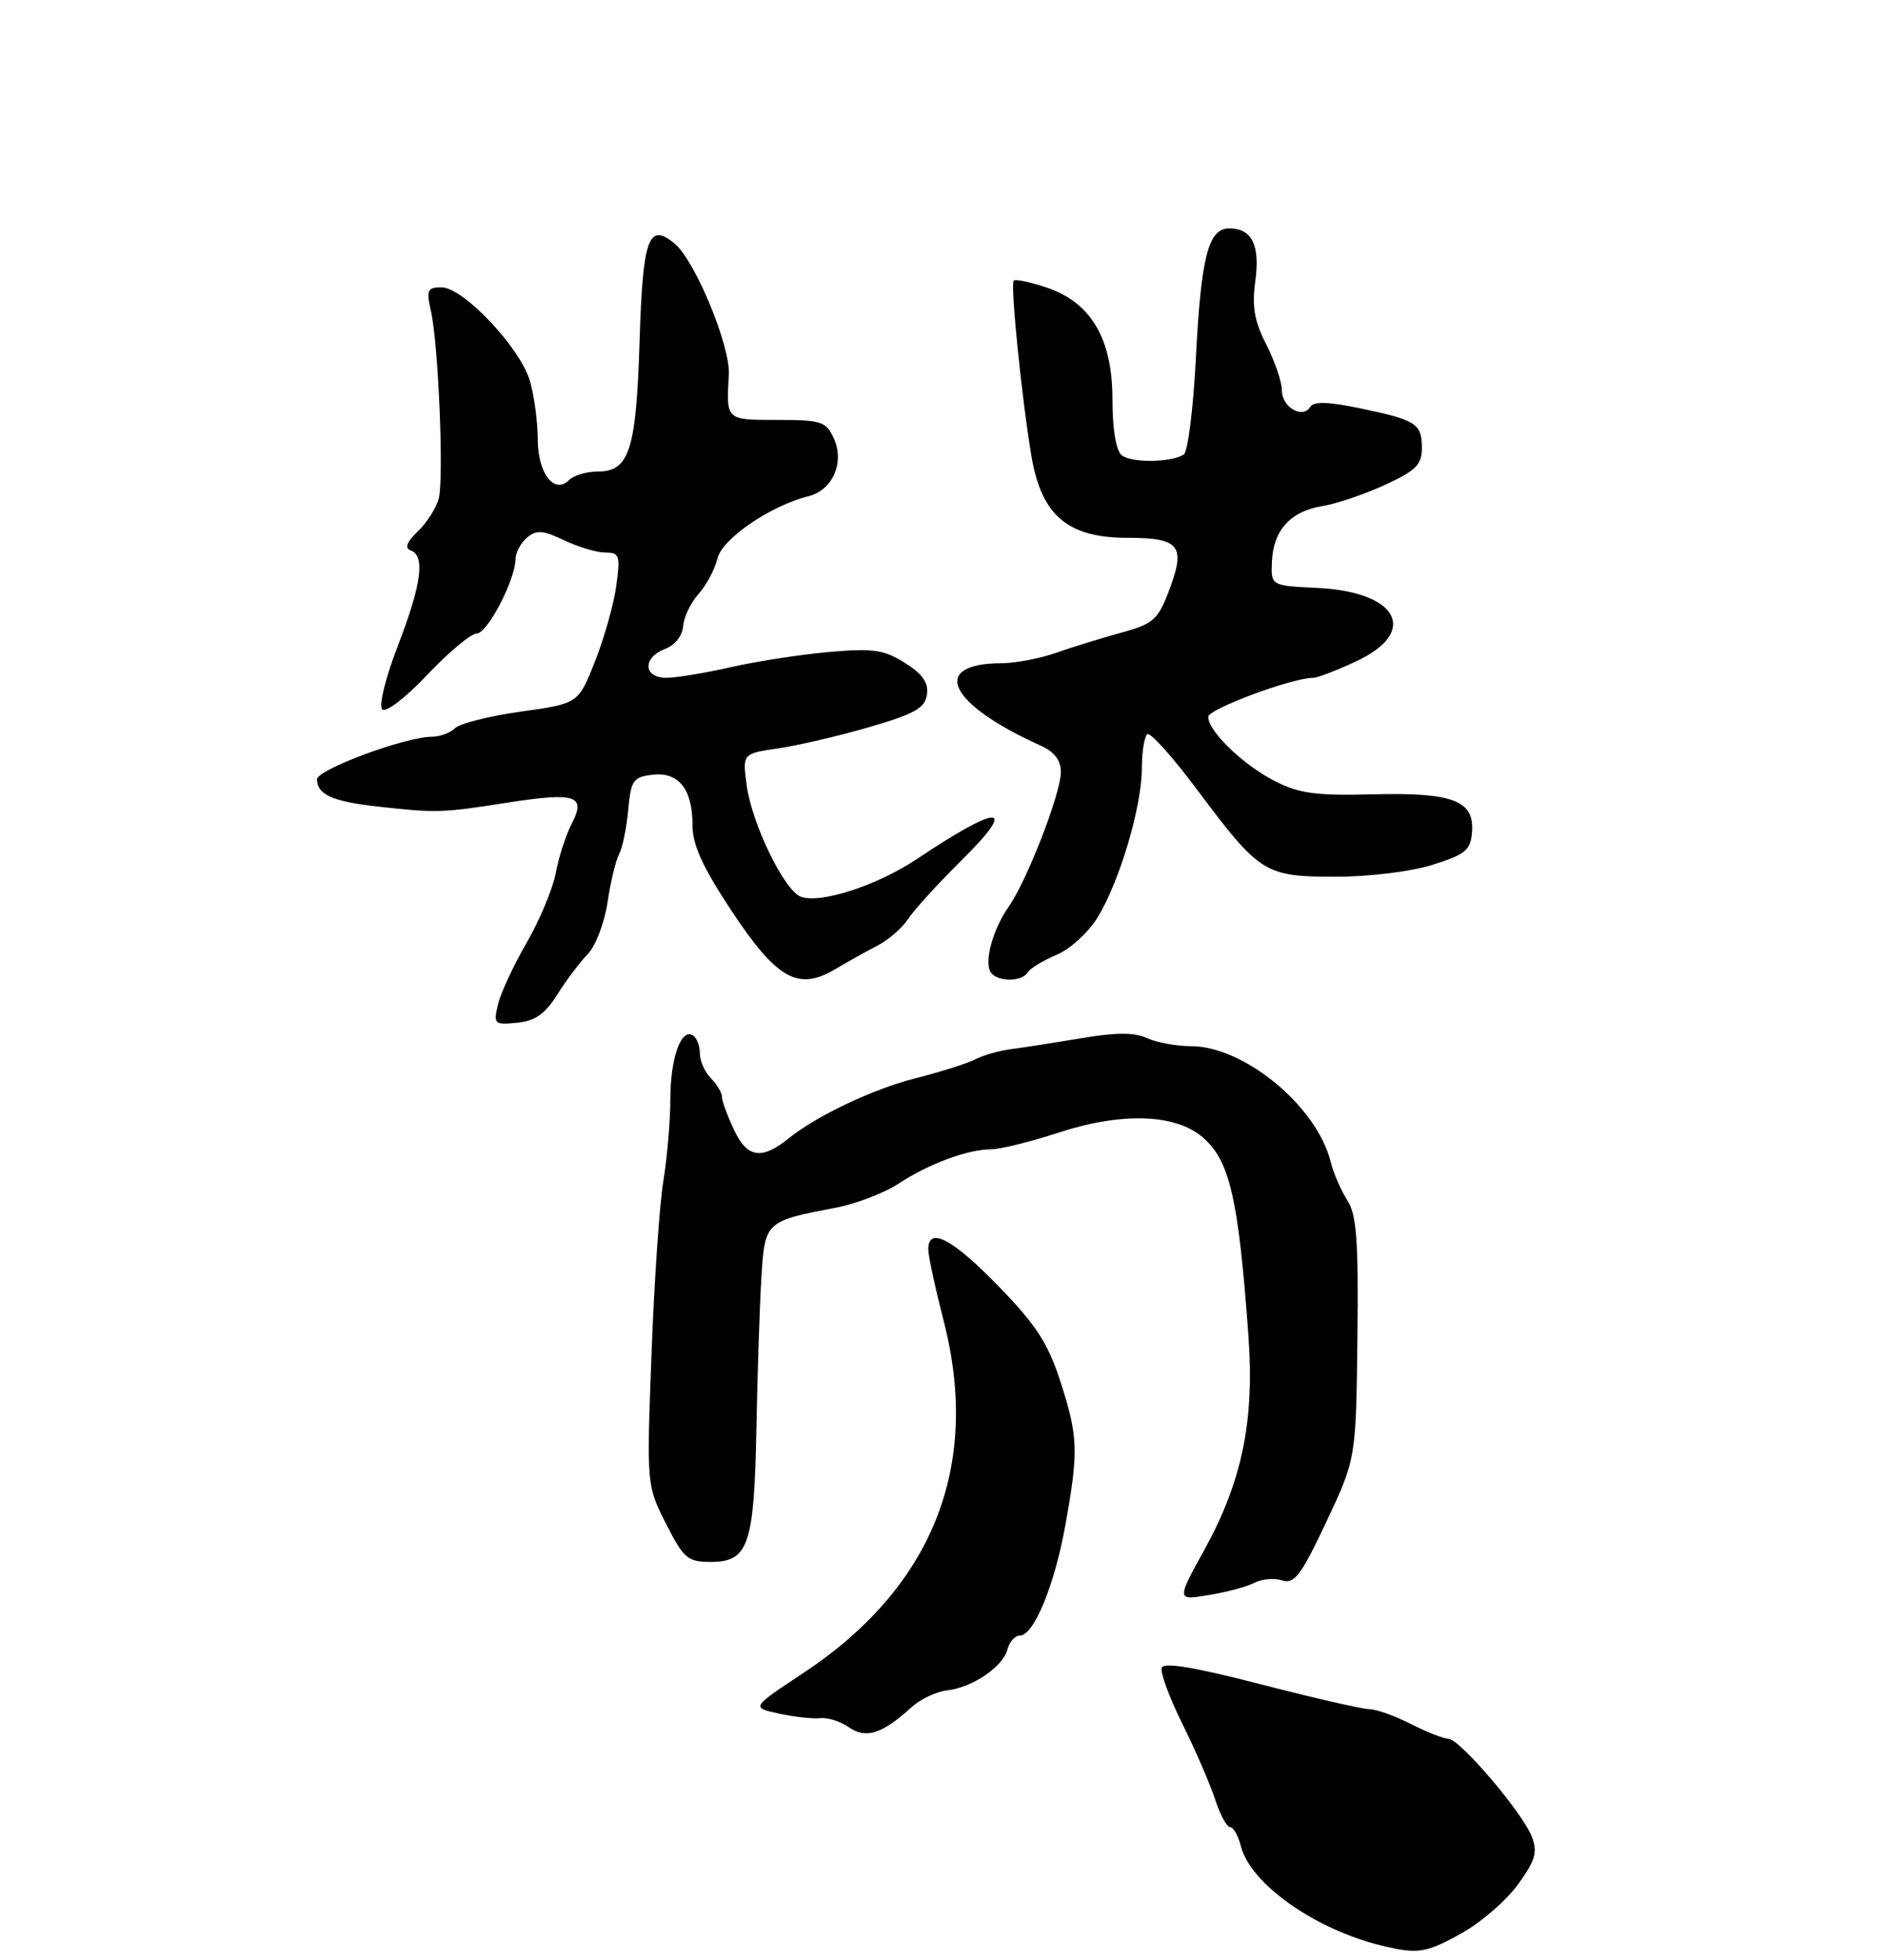 <?xml version="1.0" encoding="UTF-8" standalone="no"?>
<!DOCTYPE svg PUBLIC "-//W3C//DTD SVG 1.1//EN" "http://www.w3.org/Graphics/SVG/1.1/DTD/svg11.dtd" >
<svg xmlns="http://www.w3.org/2000/svg" xmlns:xlink="http://www.w3.org/1999/xlink" version="1.1" viewBox="0 0 256 266">
 <g >
 <path fill="currentColor"
d=" M 198.47 262.36 C 201.06 260.91 204.47 257.95 206.04 255.79 C 208.40 252.53 208.73 251.41 207.93 249.31 C 206.69 246.06 198.12 236.00 196.59 236.00 C 195.95 236.00 193.66 235.10 191.50 234.00 C 189.34 232.90 186.83 232.00 185.91 232.00 C 184.99 232.00 178.35 230.48 171.16 228.62 C 162.20 226.30 157.96 225.59 157.69 226.37 C 157.46 226.99 158.73 230.43 160.50 234.00 C 162.27 237.57 164.27 242.19 164.94 244.25 C 165.61 246.31 166.52 248.00 166.97 248.00 C 167.42 248.00 168.07 249.16 168.43 250.57 C 169.71 255.68 178.46 261.87 187.50 264.07 C 192.48 265.28 193.55 265.11 198.47 262.36 Z  M 123.71 231.74 C 124.92 230.64 127.08 229.61 128.51 229.45 C 131.95 229.07 136.12 226.26 136.74 223.90 C 137.01 222.85 137.77 222.00 138.43 222.00 C 140.33 222.00 143.15 215.16 144.61 207.00 C 146.42 196.95 146.35 195.00 143.93 187.50 C 142.25 182.31 140.64 179.83 135.50 174.54 C 129.28 168.14 126.00 166.42 126.00 169.58 C 126.00 170.45 126.95 174.84 128.10 179.33 C 133.17 199.04 126.58 215.51 108.97 227.13 C 101.96 231.77 101.96 231.77 105.73 232.59 C 107.80 233.04 110.32 233.32 111.33 233.21 C 112.33 233.09 114.09 233.65 115.23 234.45 C 117.53 236.06 119.73 235.36 123.71 231.74 Z  M 170.29 214.83 C 171.27 214.31 172.96 214.17 174.03 214.51 C 175.70 215.04 176.59 213.86 180.03 206.57 C 184.06 198.00 184.06 198.00 184.25 181.65 C 184.40 168.32 184.15 164.87 182.87 162.90 C 182.02 161.58 181.01 159.25 180.63 157.73 C 178.78 150.19 168.89 142.00 161.65 142.00 C 159.69 142.00 157.02 141.51 155.70 140.91 C 153.97 140.12 151.51 140.12 146.90 140.90 C 143.38 141.49 139.10 142.16 137.40 142.38 C 135.69 142.59 133.44 143.22 132.40 143.78 C 131.35 144.33 127.66 145.50 124.18 146.38 C 118.43 147.85 110.81 151.47 107.00 154.55 C 103.41 157.45 101.45 157.16 99.69 153.47 C 98.76 151.53 98.00 149.47 98.00 148.89 C 98.00 148.32 97.32 147.18 96.50 146.36 C 95.67 145.53 95.00 144.02 95.00 142.99 C 95.00 141.96 94.57 140.85 94.05 140.53 C 92.44 139.54 91.00 143.61 90.99 149.18 C 90.99 152.11 90.56 157.12 90.04 160.32 C 89.51 163.52 88.79 174.12 88.43 183.88 C 87.77 201.62 87.77 201.62 90.40 206.81 C 92.81 211.55 93.33 212.00 96.48 212.00 C 101.59 212.00 102.36 209.75 102.67 194.00 C 102.81 186.57 103.11 177.38 103.34 173.57 C 103.80 165.80 103.85 165.75 113.48 163.92 C 116.21 163.39 120.04 161.93 121.98 160.65 C 126.08 157.96 131.36 156.00 134.52 156.00 C 135.74 156.00 139.85 154.99 143.66 153.74 C 152.25 150.94 159.53 151.17 163.25 154.37 C 166.94 157.54 168.11 162.65 169.47 181.50 C 170.28 192.90 168.58 201.11 163.48 210.36 C 159.69 217.23 159.69 217.23 164.10 216.50 C 166.52 216.10 169.30 215.35 170.29 214.83 Z  M 75.64 135.00 C 76.85 133.07 78.71 130.60 79.78 129.50 C 80.85 128.40 82.05 125.25 82.46 122.50 C 82.87 119.75 83.57 116.80 84.03 115.94 C 84.49 115.09 85.05 112.39 85.27 109.94 C 85.64 105.91 85.95 105.47 88.54 105.16 C 92.12 104.74 94.00 107.09 94.00 112.00 C 94.00 114.68 95.35 117.65 99.25 123.56 C 105.43 132.90 108.31 134.54 113.33 131.57 C 115.07 130.54 117.69 129.08 119.15 128.33 C 120.61 127.57 122.46 125.95 123.27 124.73 C 124.07 123.50 127.35 119.91 130.54 116.75 C 138.26 109.11 135.76 109.04 124.50 116.57 C 119.12 120.18 111.31 122.72 108.69 121.71 C 106.45 120.85 102.08 111.87 101.36 106.64 C 100.77 102.29 100.77 102.29 105.63 101.58 C 108.31 101.19 113.88 99.89 118.00 98.69 C 124.18 96.89 125.56 96.11 125.82 94.28 C 126.05 92.66 125.23 91.48 122.82 89.97 C 119.96 88.18 118.53 87.97 112.50 88.50 C 108.65 88.84 102.66 89.77 99.19 90.56 C 95.72 91.35 91.78 92.00 90.44 92.00 C 87.30 92.00 87.19 89.26 90.28 88.08 C 91.62 87.58 92.63 86.29 92.73 84.98 C 92.82 83.75 93.76 81.79 94.82 80.62 C 95.87 79.45 97.02 77.30 97.37 75.84 C 98.00 73.14 104.55 68.65 109.75 67.35 C 113.03 66.52 114.67 62.77 113.18 59.50 C 112.14 57.21 111.51 57.00 105.52 57.00 C 98.50 57.00 98.57 57.06 98.93 50.87 C 99.16 46.99 94.36 35.38 91.57 33.06 C 88.04 30.13 87.25 32.29 86.82 46.17 C 86.36 61.10 85.43 64.00 81.16 64.00 C 79.64 64.00 77.88 64.52 77.24 65.16 C 75.24 67.16 73.00 64.25 72.99 59.63 C 72.99 57.36 72.53 53.84 71.96 51.81 C 70.71 47.30 62.91 39.00 59.92 39.00 C 58.01 39.00 57.85 39.37 58.50 42.25 C 59.51 46.78 60.26 64.82 59.56 67.63 C 59.24 68.90 57.97 70.91 56.74 72.10 C 55.20 73.58 54.89 74.39 55.75 74.71 C 57.74 75.44 57.22 79.30 54.01 87.64 C 52.32 92.02 51.39 95.79 51.88 96.28 C 52.37 96.77 55.05 94.72 58.02 91.57 C 60.92 88.51 63.92 86.00 64.69 86.00 C 66.15 86.00 69.94 78.73 69.98 75.87 C 69.99 74.98 70.70 73.67 71.55 72.96 C 72.82 71.90 73.72 71.97 76.58 73.34 C 78.50 74.25 81.01 75.00 82.17 75.00 C 84.09 75.00 84.22 75.40 83.65 79.53 C 83.31 82.02 82.01 86.63 80.76 89.78 C 78.50 95.50 78.50 95.50 70.71 96.59 C 66.42 97.19 62.40 98.20 61.76 98.84 C 61.12 99.48 59.71 100.00 58.62 100.00 C 55.03 100.00 42.99 104.47 43.02 105.80 C 43.06 107.83 45.12 108.78 51.00 109.44 C 59.18 110.37 59.93 110.35 68.79 108.96 C 78.14 107.50 79.59 107.96 77.62 111.77 C 76.82 113.31 75.84 116.33 75.44 118.49 C 75.03 120.64 73.26 124.90 71.49 127.95 C 69.72 131.00 67.97 134.77 67.60 136.32 C 66.96 139.01 67.08 139.12 70.18 138.82 C 72.64 138.58 73.98 137.64 75.64 135.00 Z  M 139.51 131.98 C 139.85 131.43 141.61 130.35 143.42 129.60 C 145.22 128.85 147.71 126.59 148.95 124.58 C 151.94 119.75 154.98 109.53 154.99 104.31 C 155.00 102.00 155.34 99.91 155.75 99.65 C 156.17 99.39 159.21 102.79 162.50 107.20 C 171.02 118.59 171.68 119.00 181.30 119.00 C 185.91 119.00 191.51 118.31 194.46 117.38 C 198.94 115.97 199.62 115.40 199.81 112.92 C 200.13 108.65 197.20 107.54 186.27 107.82 C 178.65 108.02 176.34 107.70 173.06 106.03 C 168.75 103.83 164.00 99.26 164.00 97.30 C 164.00 96.24 175.40 92.00 178.26 92.00 C 178.84 92.00 181.47 90.99 184.11 89.75 C 192.67 85.74 189.77 80.32 178.80 79.80 C 172.50 79.50 172.50 79.50 172.65 76.18 C 172.85 71.95 175.18 69.39 179.50 68.69 C 181.38 68.39 185.18 67.10 187.96 65.83 C 192.20 63.88 193.00 63.08 193.00 60.81 C 193.00 57.50 192.25 57.01 184.60 55.42 C 180.32 54.52 178.33 54.47 177.86 55.22 C 176.82 56.91 174.00 55.28 174.00 52.99 C 174.00 51.85 173.05 49.06 171.89 46.78 C 170.26 43.59 169.92 41.62 170.39 38.17 C 171.06 33.28 169.94 31.00 166.85 31.00 C 164.01 31.00 163.02 34.86 162.32 48.68 C 161.97 55.50 161.23 61.36 160.68 61.70 C 158.90 62.80 153.54 62.85 152.25 61.79 C 151.48 61.15 151.00 58.22 151.00 54.18 C 151.00 45.94 148.07 41.00 141.96 38.99 C 139.78 38.27 137.81 37.86 137.60 38.09 C 137.12 38.59 138.72 54.42 140.02 62.00 C 141.39 69.99 144.95 73.00 153.05 73.00 C 160.19 73.00 161.01 74.07 158.62 80.32 C 157.17 84.11 156.50 84.70 152.25 85.86 C 149.64 86.57 145.68 87.79 143.47 88.57 C 141.25 89.36 137.87 90.01 135.97 90.02 C 126.10 90.06 128.70 95.55 141.25 101.20 C 143.12 102.04 144.00 103.19 144.00 104.80 C 144.00 107.66 139.41 119.51 136.92 123.06 C 134.77 126.14 133.57 130.49 134.46 131.94 C 135.30 133.29 138.69 133.32 139.51 131.98 Z "/>
</g>
</svg>